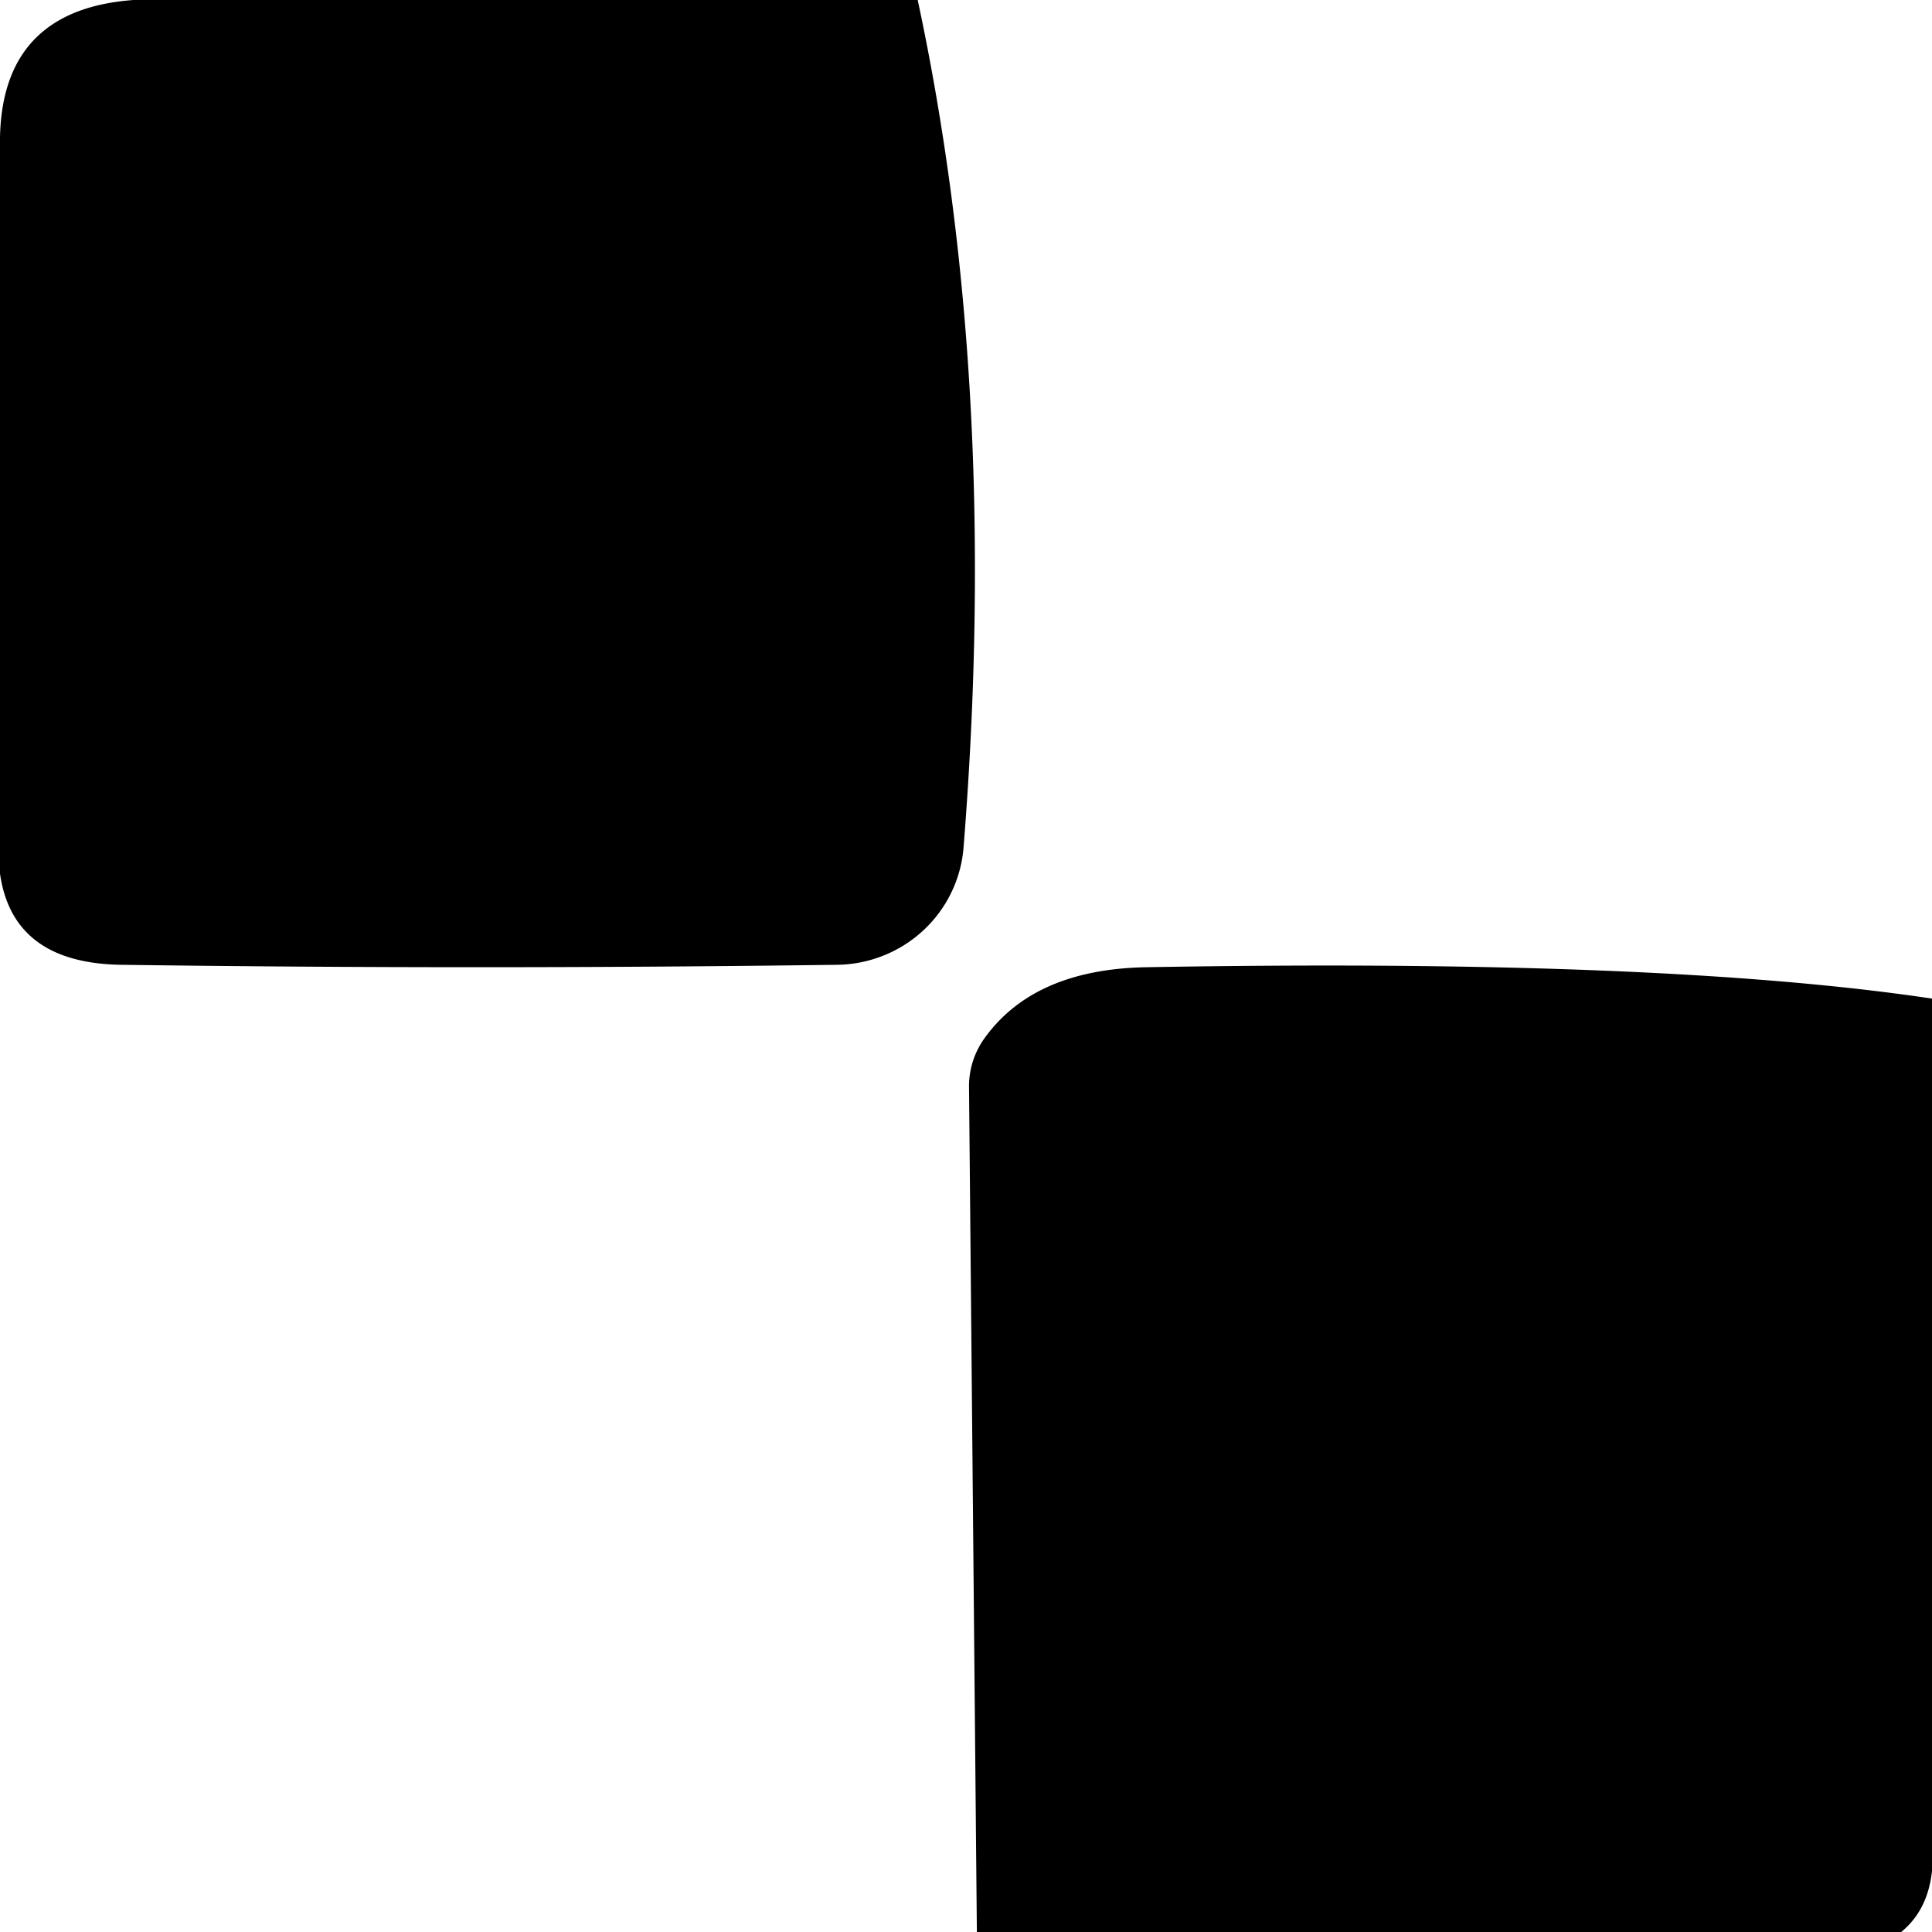 <?xml version="1.0" encoding="UTF-8" standalone="no"?>
<!DOCTYPE svg PUBLIC "-//W3C//DTD SVG 1.1//EN" "http://www.w3.org/Graphics/SVG/1.1/DTD/svg11.dtd">
<svg xmlns="http://www.w3.org/2000/svg" version="1.1" viewBox="0.00 0.00 32.00 32.00">
<g fill="#000000">
<path d="
  M 15.20 0.00
  Q 16.57 6.39 15.96 14.03
  A 2.13 2.11 1.8 0 1 13.87 15.98
  Q 7.89 16.06 2.00 15.98
  Q 0.21 15.95 0.00 14.47
  L 0.00 2.28
  Q 0.04 0.16 2.21 0.00
  L 15.20 0.00
  Z"
/>
<path d="
  M 32.00 16.54
  L 32.00 30.99
  Q 31.93 31.64 31.49 32.00
  L 16.18 32.00
  L 16.05 17.99
  A 1.37 1.35 -28.2 0 1 16.29 17.22
  Q 17.11 16.05 19.00 16.02
  Q 27.53 15.87 32.00 16.54
  Z"
/>
</g>
</svg>
